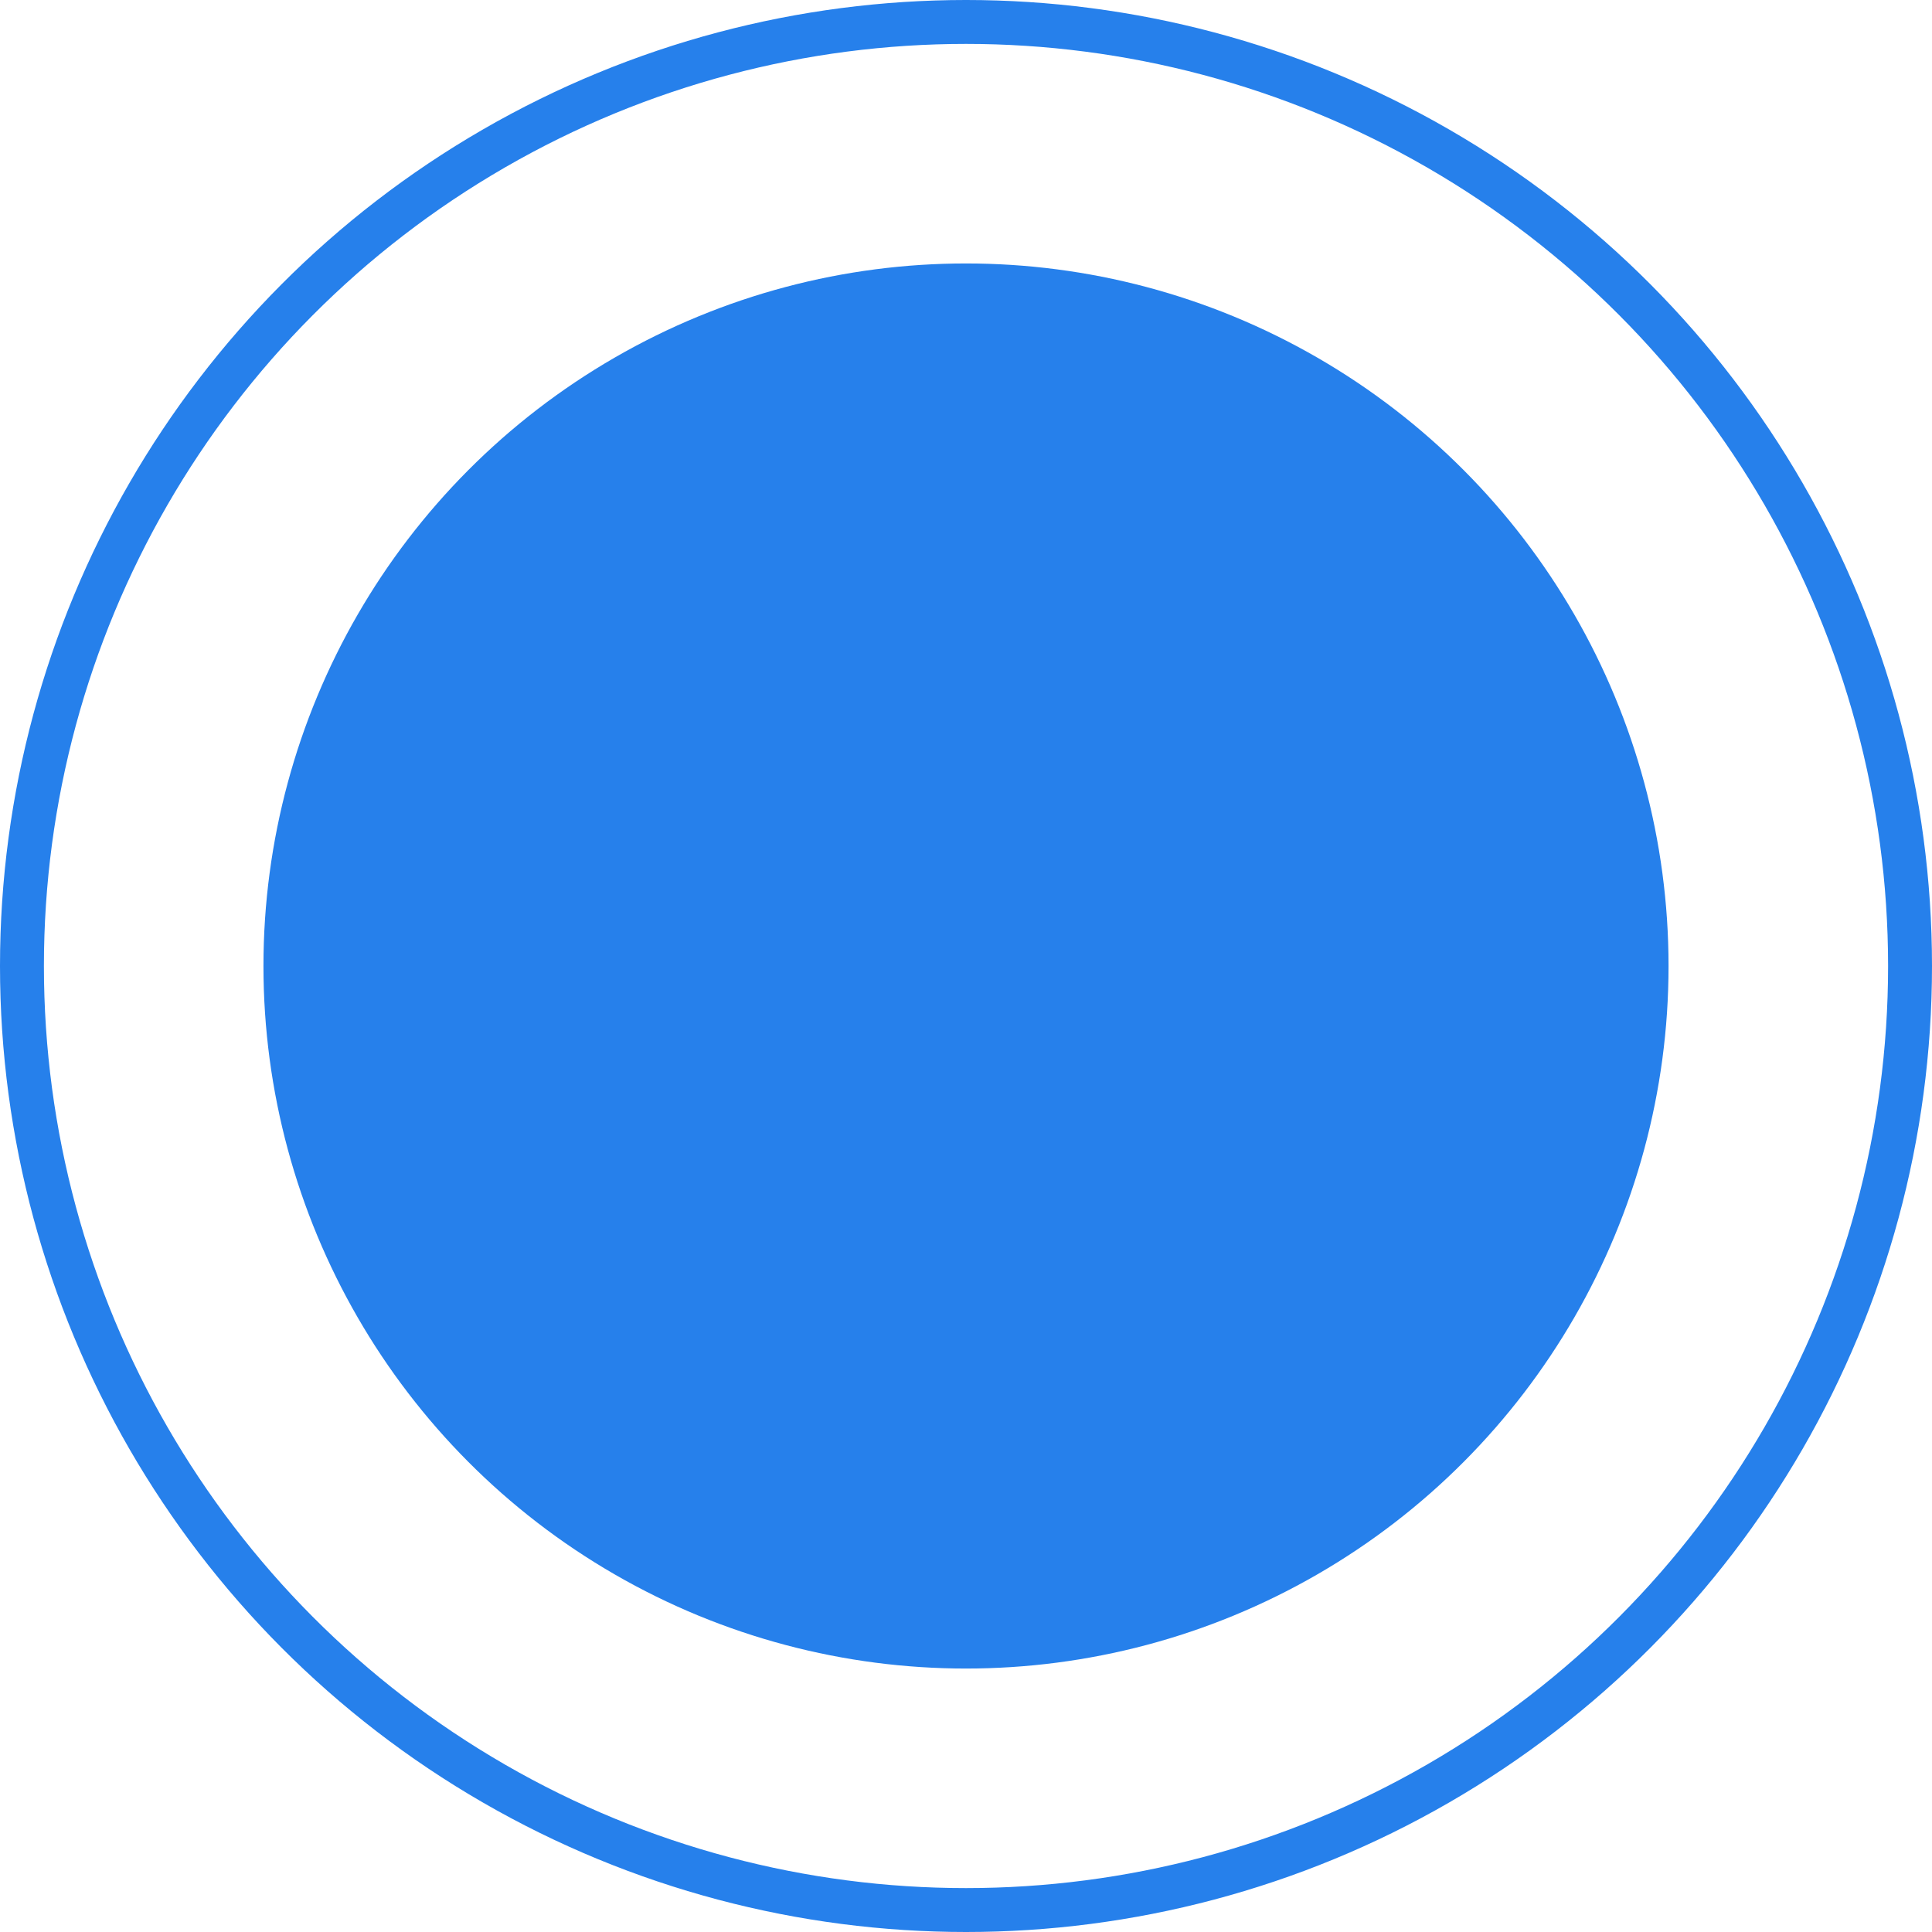 <svg xmlns="http://www.w3.org/2000/svg" width="22" height="22" viewBox="0 0 22 22">
  <g id="list" transform="translate(-899 -206)">
    <g id="Ellipse_26" data-name="Ellipse 26" transform="translate(899 206)" fill="none" stroke="#2680eb" stroke-width="0.5">
      <circle cx="11" cy="11" r="11" stroke="none"/>
      <circle cx="11" cy="11" r="10.75" fill="none"/>
    </g>
    <circle id="Ellipse_25" data-name="Ellipse 25" cx="8" cy="8" r="8" transform="translate(902 209)" fill="#2680eb"/>
  </g>
</svg>
